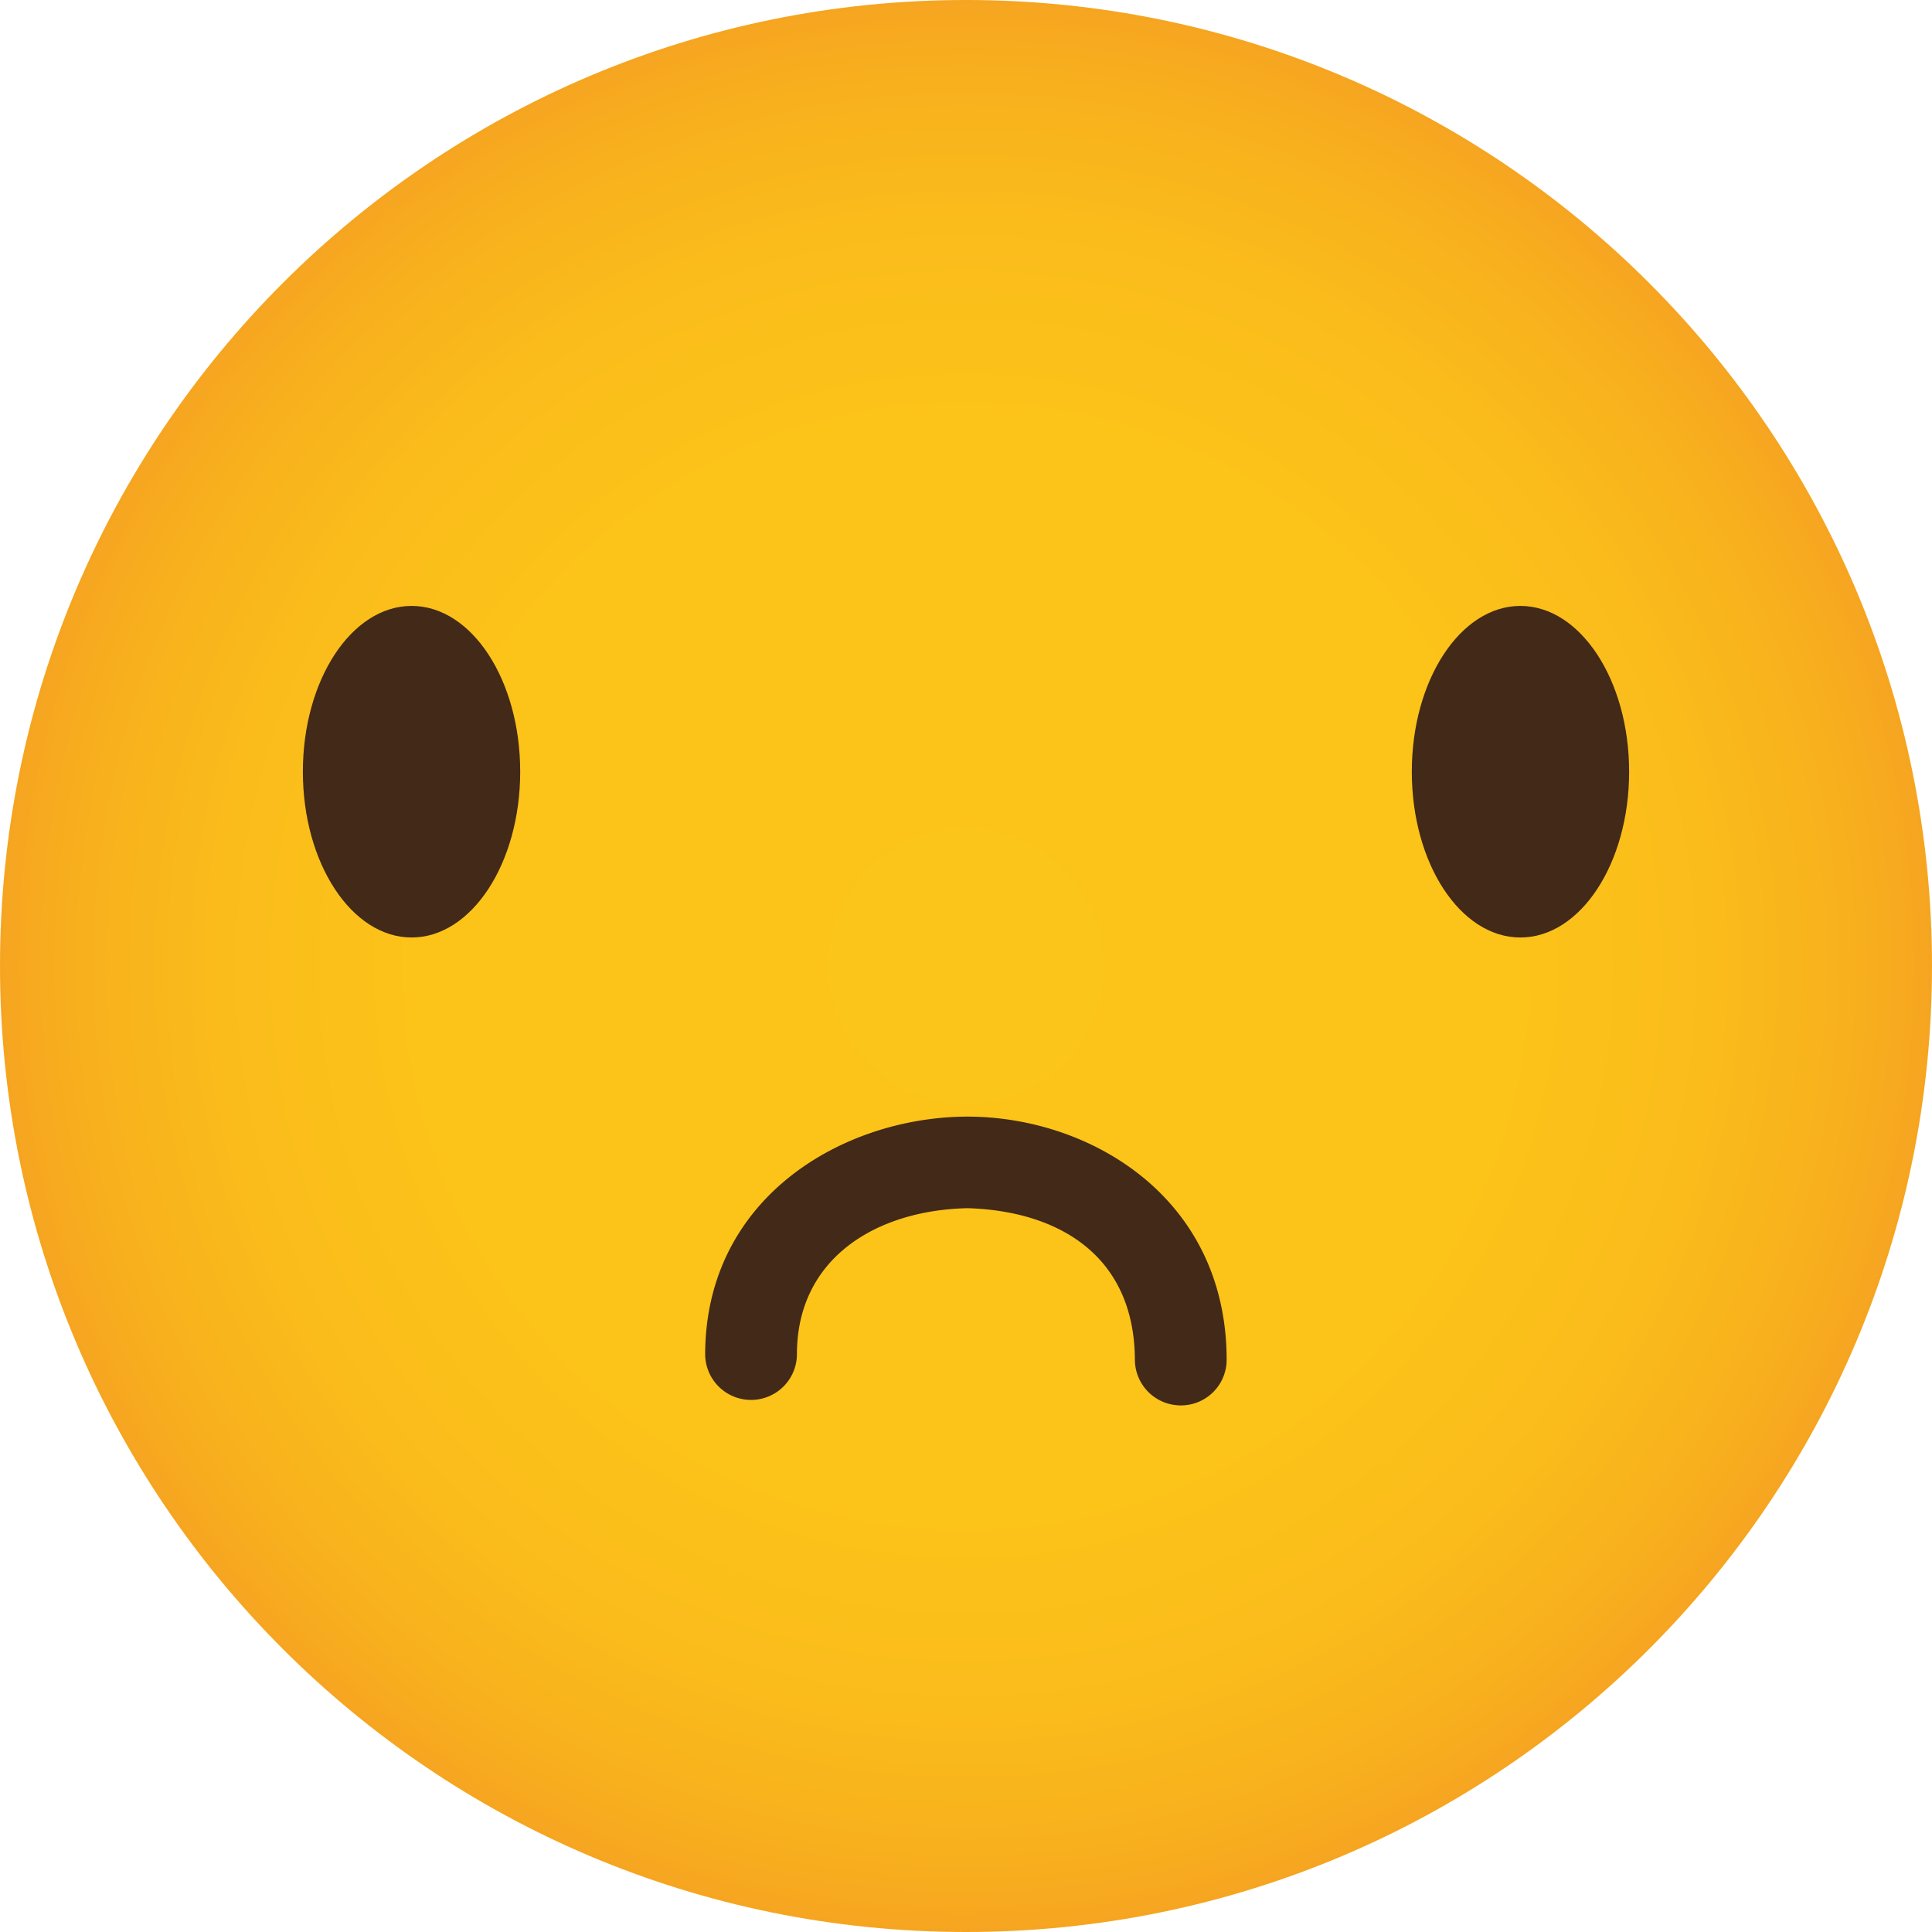 <svg xmlns="http://www.w3.org/2000/svg" xmlns:xlink="http://www.w3.org/1999/xlink" width="1057" height="1057" viewBox="0 0 1057 1057">
  <defs>
    <radialGradient id="radial-gradient" cx="528.51" cy="528.51" r="528.51" gradientUnits="userSpaceOnUse">
      <stop offset="0" stop-color="#fcc519"/>
      <stop offset="0.57" stop-color="#fcc319"/>
      <stop offset="0.77" stop-color="#fabc1b"/>
      <stop offset="0.91" stop-color="#f8b11d"/>
      <stop offset="1" stop-color="#f6a520"/>
    </radialGradient>
  </defs>
  <title>licemoji12_107225338</title>
  <g id="Layer_2" data-name="Layer 2">
    <g id="licemoji12_107225338">
      <g>
        <path d="M1057,528.5c0,291.9-236.6,528.5-528.5,528.5S0,820.4,0,528.5,236.6,0,528.5,0,1057,236.6,1057,528.5Z" fill="url(#radial-gradient)"/>
        <g>
          <path d="M284.6,422.2c0,50.1-26.6,90.7-59.4,90.7s-59.5-40.6-59.5-90.7,26.6-90.7,59.5-90.7S284.6,372.1,284.6,422.2Z" fill="#422918"/>
          <path d="M891.3,422.2c0,50.1-26.6,90.7-59.5,90.7s-59.4-40.6-59.4-90.7,26.6-90.7,59.4-90.7S891.3,372.1,891.3,422.2Z" fill="#422918"/>
        </g>
        <path d="M620.9,743.9c-.3-57-41.8-81.4-91.5-82.9h0c-50.5,1.1-93.4,27.7-93.4,79.9h0a25.1,25.1,0,0,1-25.1,25h0a25.1,25.1,0,0,1-25.1-25h0c.2-86.1,75.9-129.9,143.6-130h0c67.1.1,141.6,44.3,141.7,133h0a25,25,0,0,1-25,25h0a25.1,25.1,0,0,1-25.2-25Z" fill="#422918"/>
      </g>
    </g>
  </g>
</svg>
